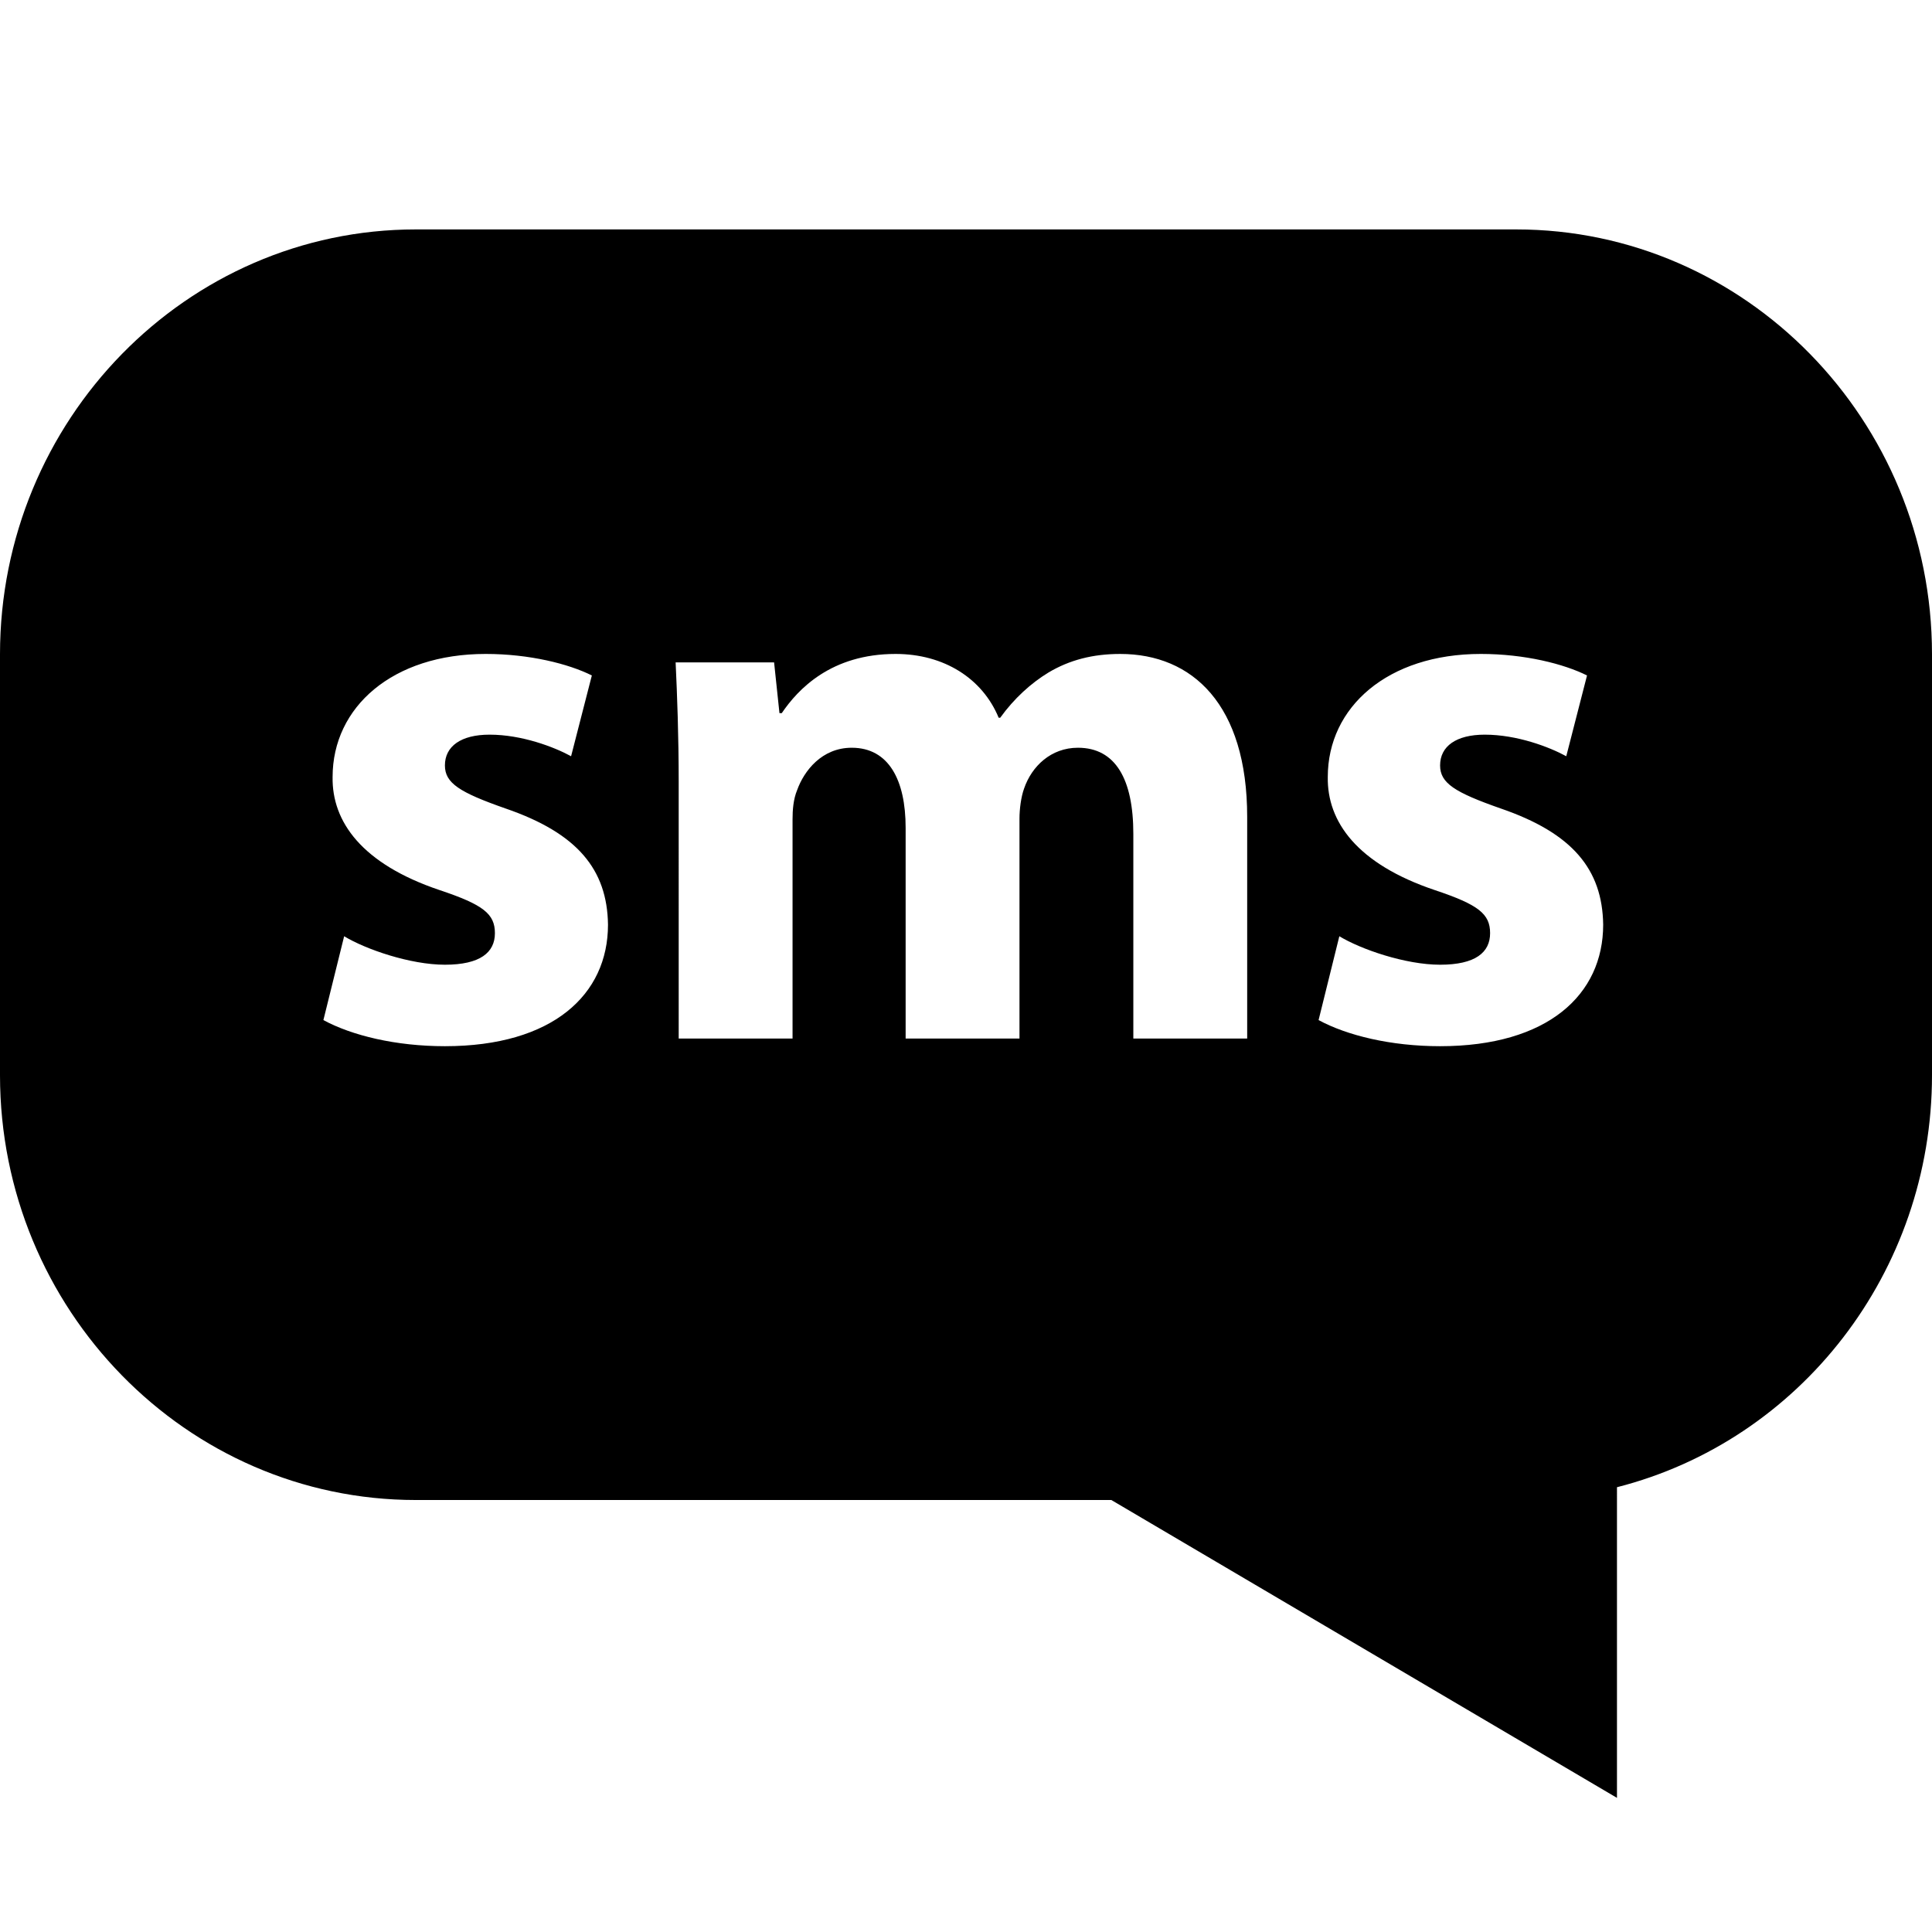 <svg class="svg-icon" viewBox="0 0 800 800" fill="none" xmlns="http://www.w3.org/2000/svg"><path d="M627.832 95H172.168C77.246 95 0 173.932 0 270.928v174.268c0 96.998 77.246 175.928 172.168 175.928h288.013l209.375 123.339V615.826C745.288 596.54 800 526.812 800 445.196V270.928C800 173.932 722.754 95 627.832 95ZM184.229 433.209c-20.386 0-38.551-4.444-50.317-10.815l8.594-34.716c8.911 5.42 27.393 11.792 41.724 11.792 14.648 0 20.704-5.102 20.704-13.061 0-7.984-4.785-11.793-22.924-17.847-32.178-10.839-44.604-28.344-44.288-46.826 0-28.979 24.854-50.952 63.38-50.952 18.163 0 34.425 4.126 43.969 8.912l-8.594 33.446c-7.008-3.833-20.386-8.935-33.765-8.935-11.793 0-18.482 4.785-18.482 12.744 0 7.324 6.054 11.158 25.171 17.847 29.615 10.181 42.041 25.17 42.359 48.096-.002 28.978-22.927 50.315-67.531 50.315Zm332.202-3.174h-47.143v-84.717c0-22.631-7.348-35.693-22.948-35.693-11.133 0-19.117 7.641-22.291 16.895-1.27 3.491-1.904 8.594-1.904 12.426v91.089h-47.143v-87.28c0-19.752-7.007-33.13-22.315-33.13-12.401 0-19.751 9.571-22.607 17.53-1.587 3.809-1.904 8.276-1.904 12.109v90.773h-47.143V323.958c0-19.409-.635-35.987-1.27-49.683h40.773l2.222 21.021h.951c6.689-9.863 20.386-24.512 47.143-24.512 20.069 0 35.987 10.182 42.676 26.417h.635c5.737-7.959 12.745-14.332 20.069-18.774 8.619-5.102 18.163-7.641 29.639-7.641 29.931 0 52.563 21.021 52.563 67.505v91.744h-.003Zm79.882 3.174c-20.385 0-38.55-4.444-50.316-10.815l8.594-34.716c8.911 5.42 27.393 11.792 41.724 11.792 14.648 0 20.704-5.102 20.704-13.061 0-7.984-4.786-11.793-22.926-17.847-32.178-10.839-44.604-28.344-44.287-46.826 0-28.979 24.854-50.952 63.379-50.952 18.164 0 34.4 4.126 43.969 8.912l-8.594 33.446c-7.007-3.833-20.385-8.935-33.765-8.935-11.792 0-18.482 4.785-18.482 12.744 0 7.324 6.054 11.158 25.171 17.847 29.615 10.181 42.041 25.17 42.359 48.096 0 28.978-22.925 50.315-67.53 50.315Z" fill="currentColor"/></svg>